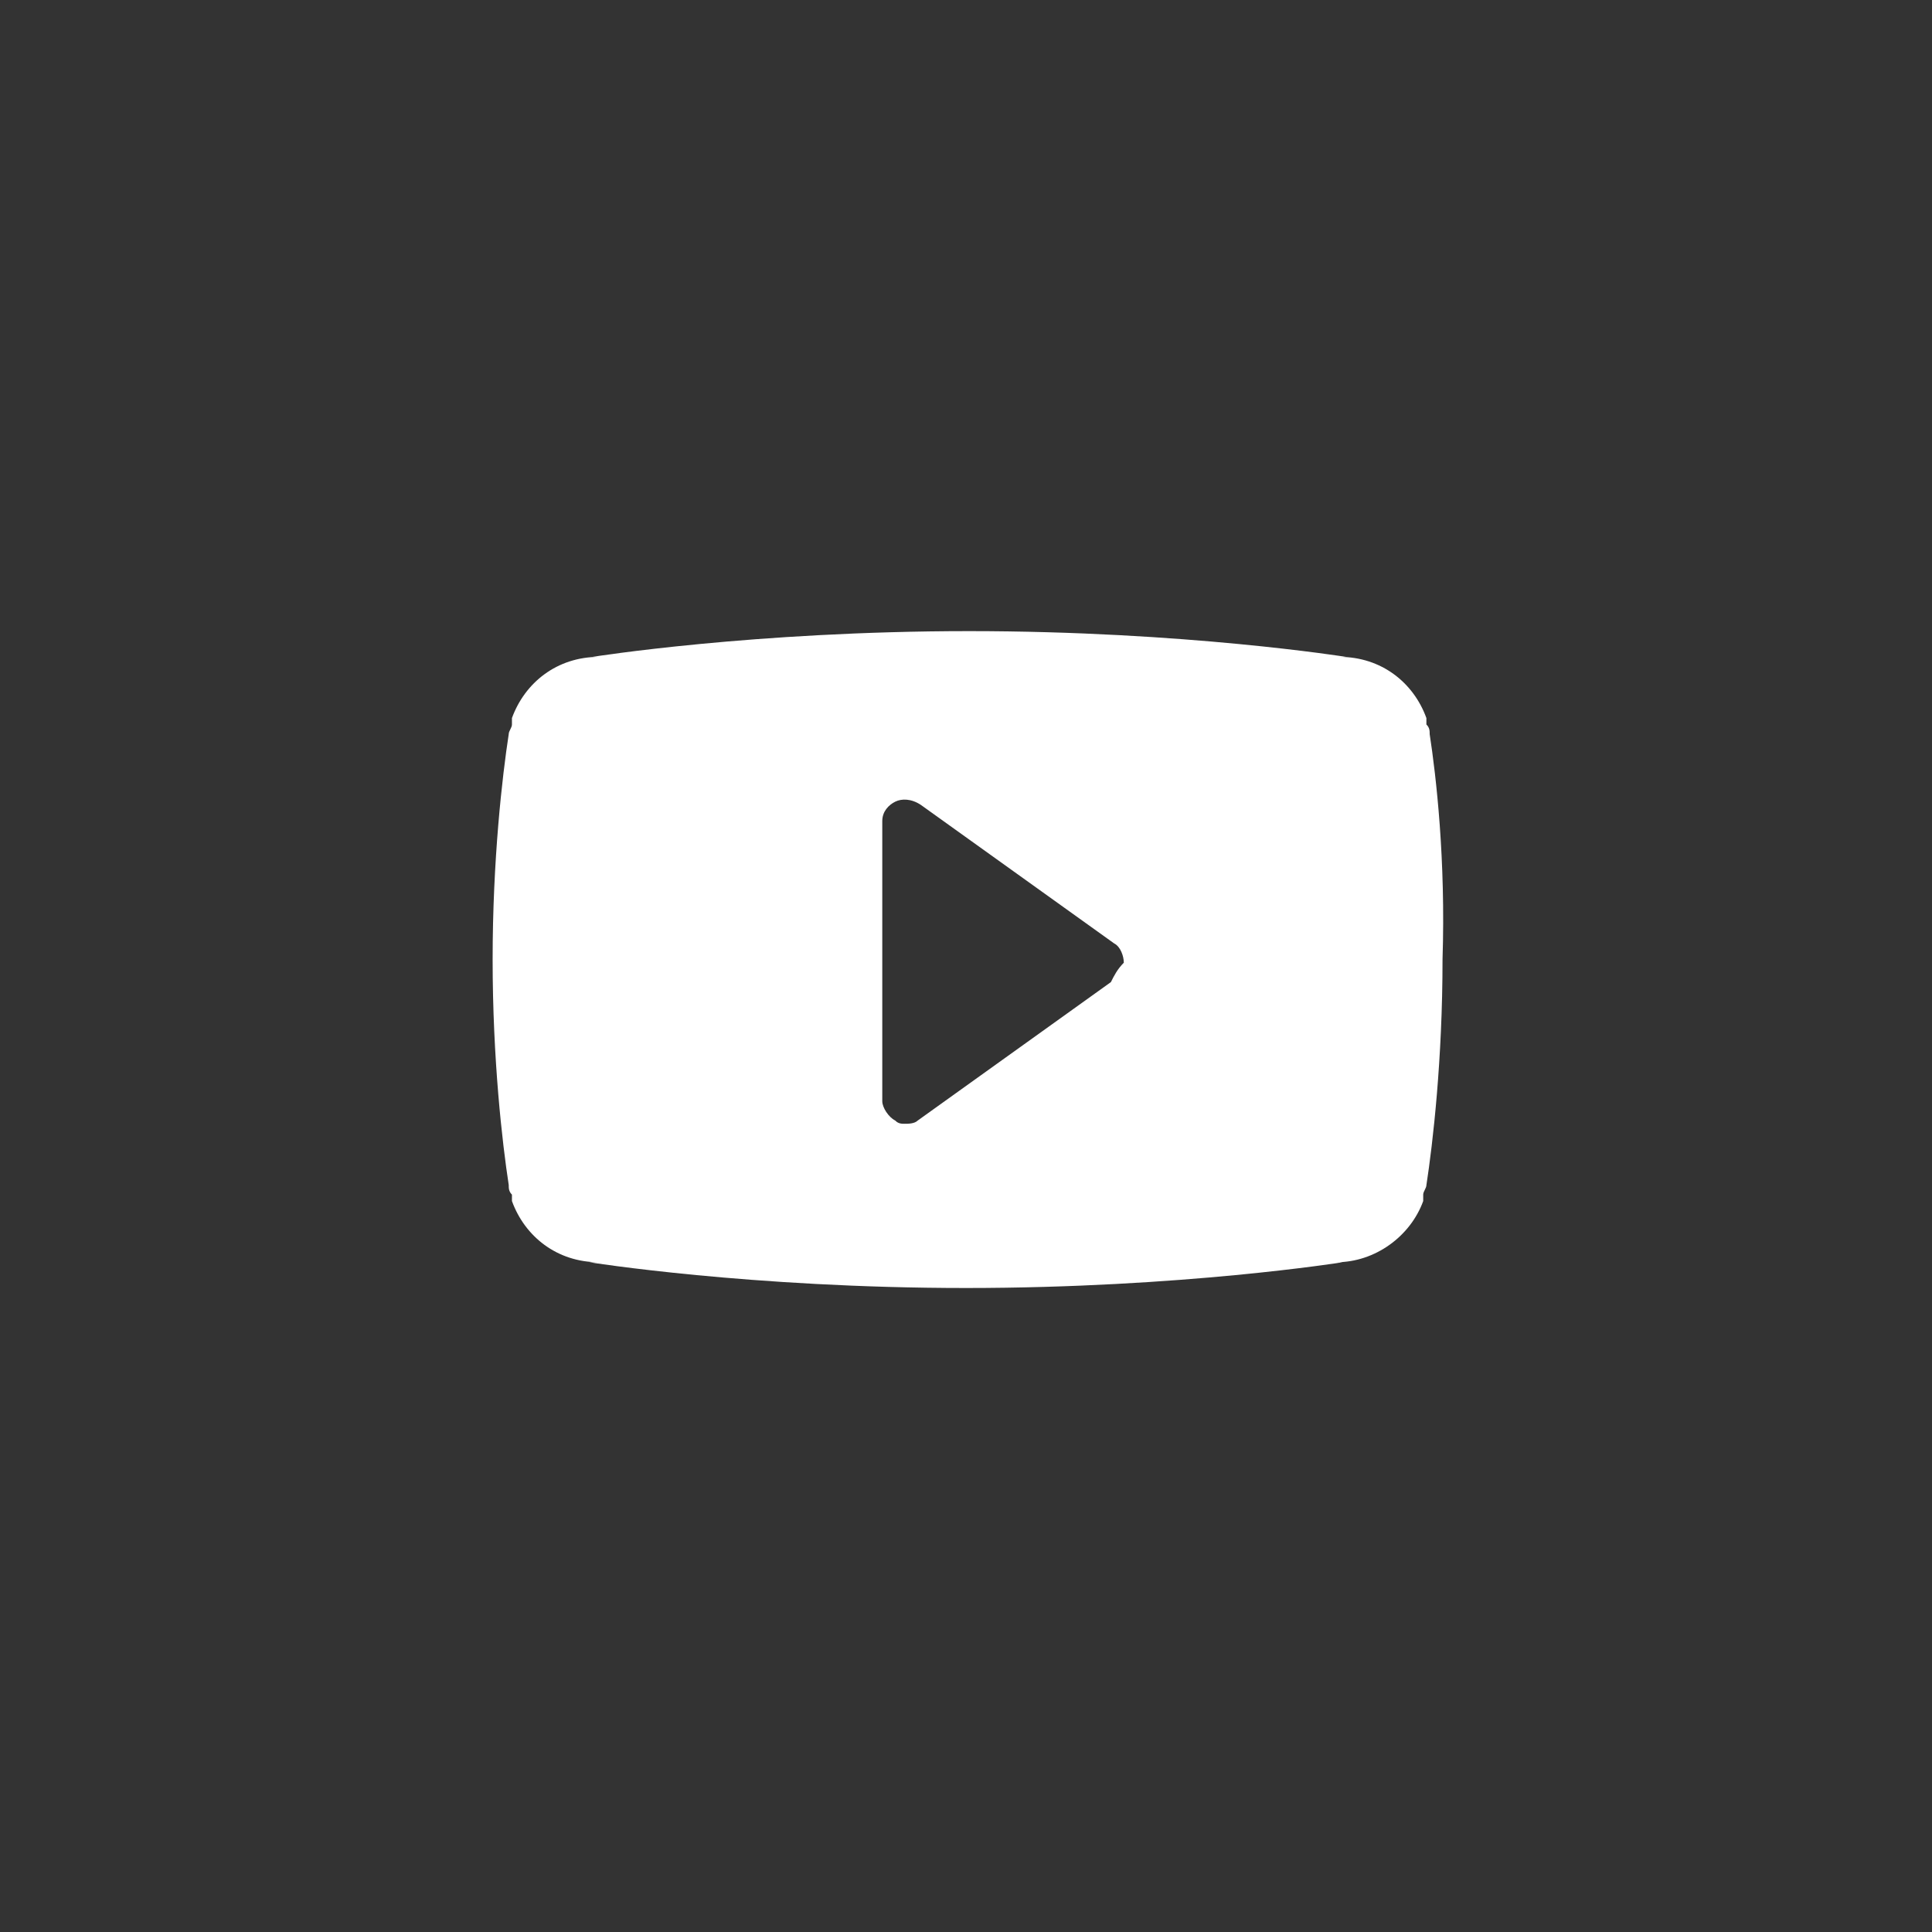 <?xml version="1.0" encoding="utf-8"?>
<!-- Generator: Adobe Illustrator 16.0.0, SVG Export Plug-In . SVG Version: 6.00 Build 0)  -->
<!DOCTYPE svg PUBLIC "-//W3C//DTD SVG 1.1//EN" "http://www.w3.org/Graphics/SVG/1.1/DTD/svg11.dtd">
<svg version="1.1" id="Layer_1" xmlns="http://www.w3.org/2000/svg" xmlns:xlink="http://www.w3.org/1999/xlink" x="0px" y="0px"
	 width="60px" height="60px" viewBox="0 0 60 60" enable-background="new 0 0 60 60" xml:space="preserve">
<rect x="0" y="0" width="60" height="60" fill="#333333" stroke="none"/>
<path fill="#FFFFFF" d="M44.4,22.8c0-0.1,0-0.2-0.102-0.3c0-0.1,0-0.1,0-0.2C43.9,21.2,42.9,20.4,41.6,20.4h0.199
	c0,0-5-0.8-11.7-0.8c-6.7,0-11.7,0.8-11.7,0.8h0.2c-1.3,0-2.3,0.8-2.7,1.9c0,0,0,0.1,0,0.2s-0.1,0.2-0.1,0.3c-0.2,1.3-0.5,3.9-0.5,7
	c0,3.101,0.3,5.7,0.5,7c0,0.101,0,0.2,0.1,0.3c0,0.102,0,0.102,0,0.2c0.4,1.101,1.4,1.9,2.7,1.9h-0.3c0,0,5,0.8,11.7,0.8
	s11.7-0.8,11.7-0.8h-0.2c1.2,0,2.3-0.8,2.7-1.9c0-0.1,0-0.1,0-0.2c0-0.1,0.1-0.199,0.1-0.3c0.2-1.3,0.5-3.899,0.5-7
	C44.9,26.7,44.6,24.1,44.4,22.8z M34.5,30.5l-6,4.3C28.4,34.9,28.2,34.9,28.1,34.9s-0.2,0-0.3-0.102c-0.2-0.1-0.4-0.398-0.4-0.6
	v-8.7c0-0.3,0.2-0.5,0.4-0.6c0.2-0.1,0.5-0.1,0.8,0.1l6,4.3c0.2,0.1,0.301,0.4,0.301,0.6C34.7,30.1,34.6,30.3,34.5,30.5z"/>
</svg>
